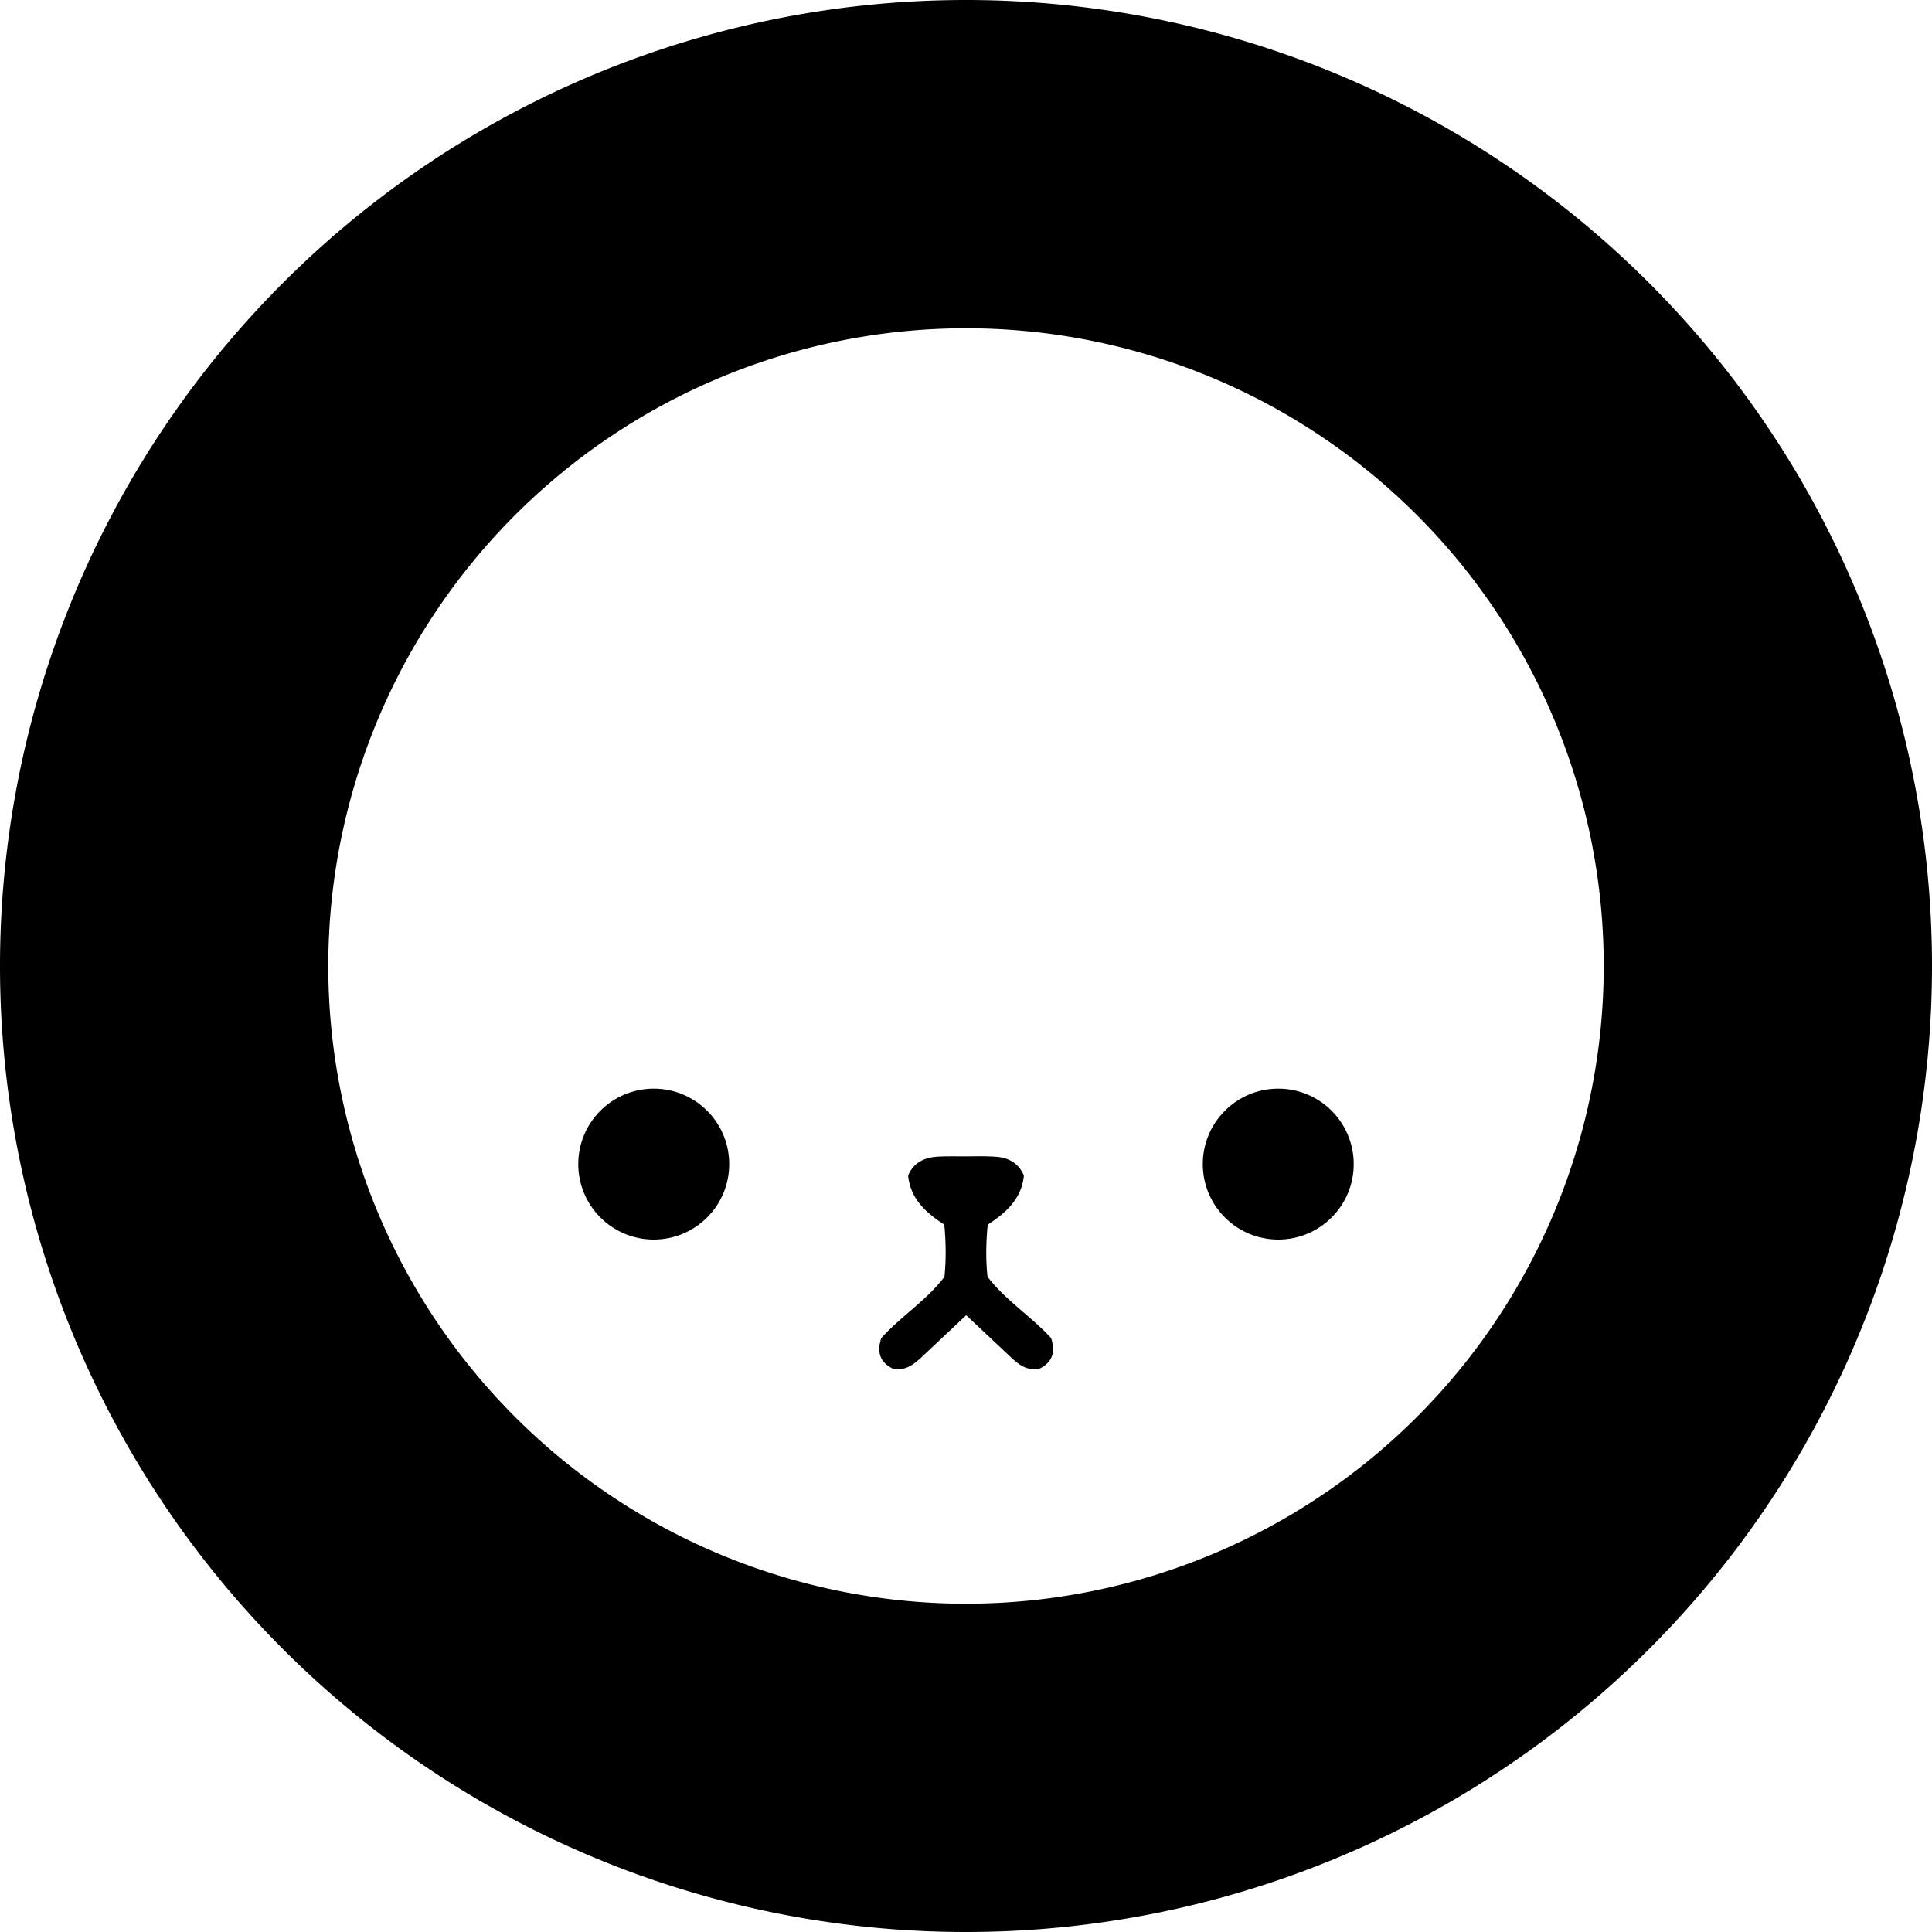 <svg xmlns="http://www.w3.org/2000/svg" fill="currentColor" viewBox="0 0 1024 1024">
  <g id="icon">
    <g>
      <path d="M 1024,512 A 512,512 0 0 1 0,512 A 512,512 0 0 1 1024,512 M 850,512 A 338,338 0 0 0 174,512 A 338,338 0 0 0 850,512 Z"/>
    </g>
    <g>
      <circle cx="775" cy="827" r="7"/>
      <circle cx="827" cy="775" r="7"/>
      <circle cx="346.5" cy="617" r="40"/>
      <circle cx="677.5" cy="617" r="40"/>
      <path d="M523.4,676.7c-1-9.1-0.8-18.2,0.1-27.6c9.7-6.3,17.9-13.6,19.2-26c-3.1-7.5-9.5-9.9-16.3-10.1c-4.5-0.2-9.6-0.2-14.4-0.1
c-4.8,0-9.8-0.1-14.4,0.1c-6.8,0.3-13.2,2.6-16.3,10.1c1.3,12.4,9.5,19.7,19.2,26c0.9,9.4,1,18.4,0.1,27.6
c-9.7,12.8-23.4,21.2-33.5,32.5c-2.5,7.6-0.6,12.8,5.9,16.1c6.7,1.6,11.2-2,15.6-6.1c7.5-7.1,15.1-14.2,23.5-22.1
c8.4,7.9,15.9,15,23.5,22.1c4.3,4.1,8.9,7.7,15.6,6.1c6.5-3.3,8.4-8.6,5.9-16.1C546.8,697.9,533.1,689.4,523.4,676.7z"/>
    </g>
  </g>
</svg>
